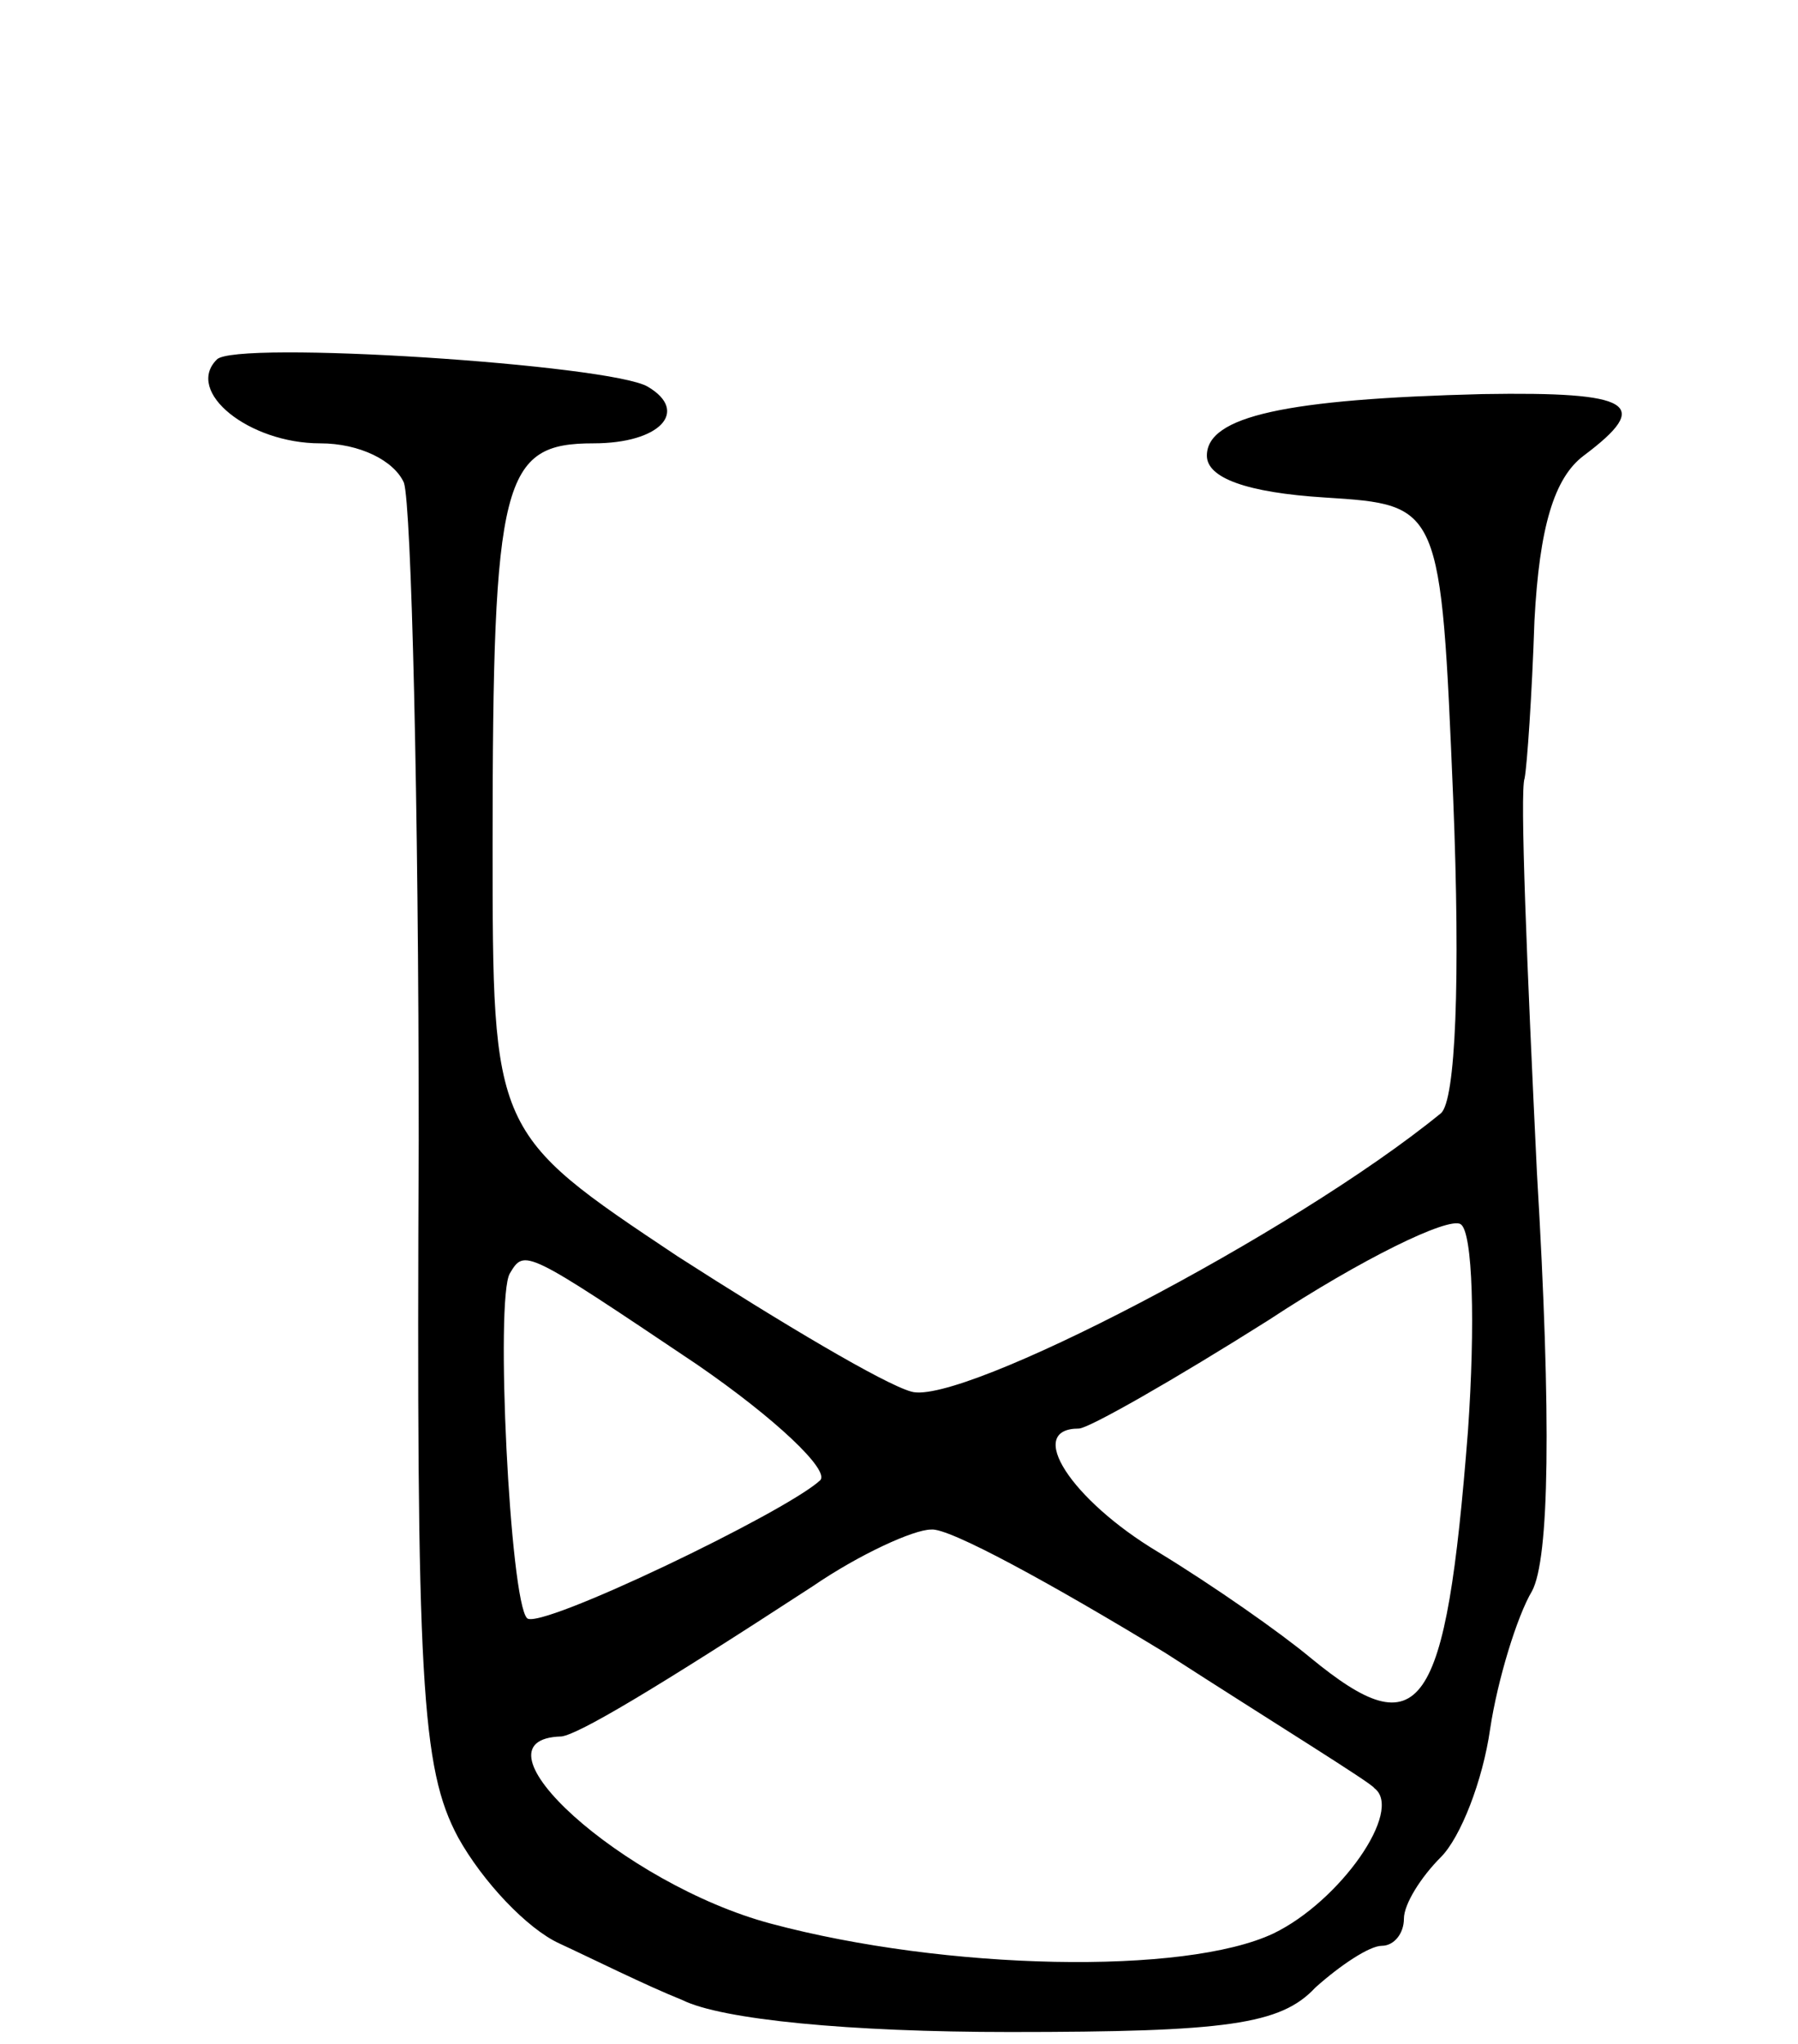 <svg version="1.0" xmlns="http://www.w3.org/2000/svg"
 width="73pt" height="83pt" viewBox="0 0 73 83"
 preserveAspectRatio="xMidYMid meet">
<g transform="translate(0,83) scale(0.1,-0.1)"
fill="#000000" stroke="none">
<path d="M88 684 c-13 -13 13 -34 42 -34 16 0 30 -7 34 -16 3 -9 6 -129 6
-267 -1 -220 1 -255 16 -283 10 -18 28 -37 41 -43 13 -6 35 -17 50 -23 16 -8
68 -13 133 -13 88 0 110 3 124 18 10 9 22 17 27 17 5 0 9 5 9 11 0 6 7 17 15
25 8 8 17 31 20 52 3 20 11 46 17 56 7 13 8 69 2 170 -4 83 -7 155 -5 160 1 5
3 34 4 64 2 38 8 58 20 67 28 21 20 26 -41 25 -80 -2 -112 -9 -112 -25 0 -9
16 -15 48 -17 47 -3 47 -3 52 -122 3 -74 1 -123 -5 -128 -60 -49 -195 -119
-215 -113 -11 3 -53 28 -95 55 -75 50 -75 50 -75 167 0 149 4 163 41 163 27 0
39 13 22 23 -15 9 -168 19 -175 11z m508 -435 c-9 -115 -19 -129 -64 -92 -12
10 -39 29 -62 43 -35 21 -54 50 -32 50 4 0 39 20 77 44 38 25 73 42 78 39 5
-3 6 -41 3 -84z m-313 27 c32 -22 54 -43 50 -47 -14 -13 -114 -61 -119 -56 -7
7 -13 130 -7 140 6 10 6 10 76 -37z m190 -117 c45 -29 84 -53 85 -55 12 -9
-14 -46 -41 -59 -36 -17 -133 -15 -204 4 -60 16 -125 75 -85 76 7 1 36 18 102
61 19 13 41 23 48 23 7 1 49 -22 95 -50z"/>
</g>
</svg>
